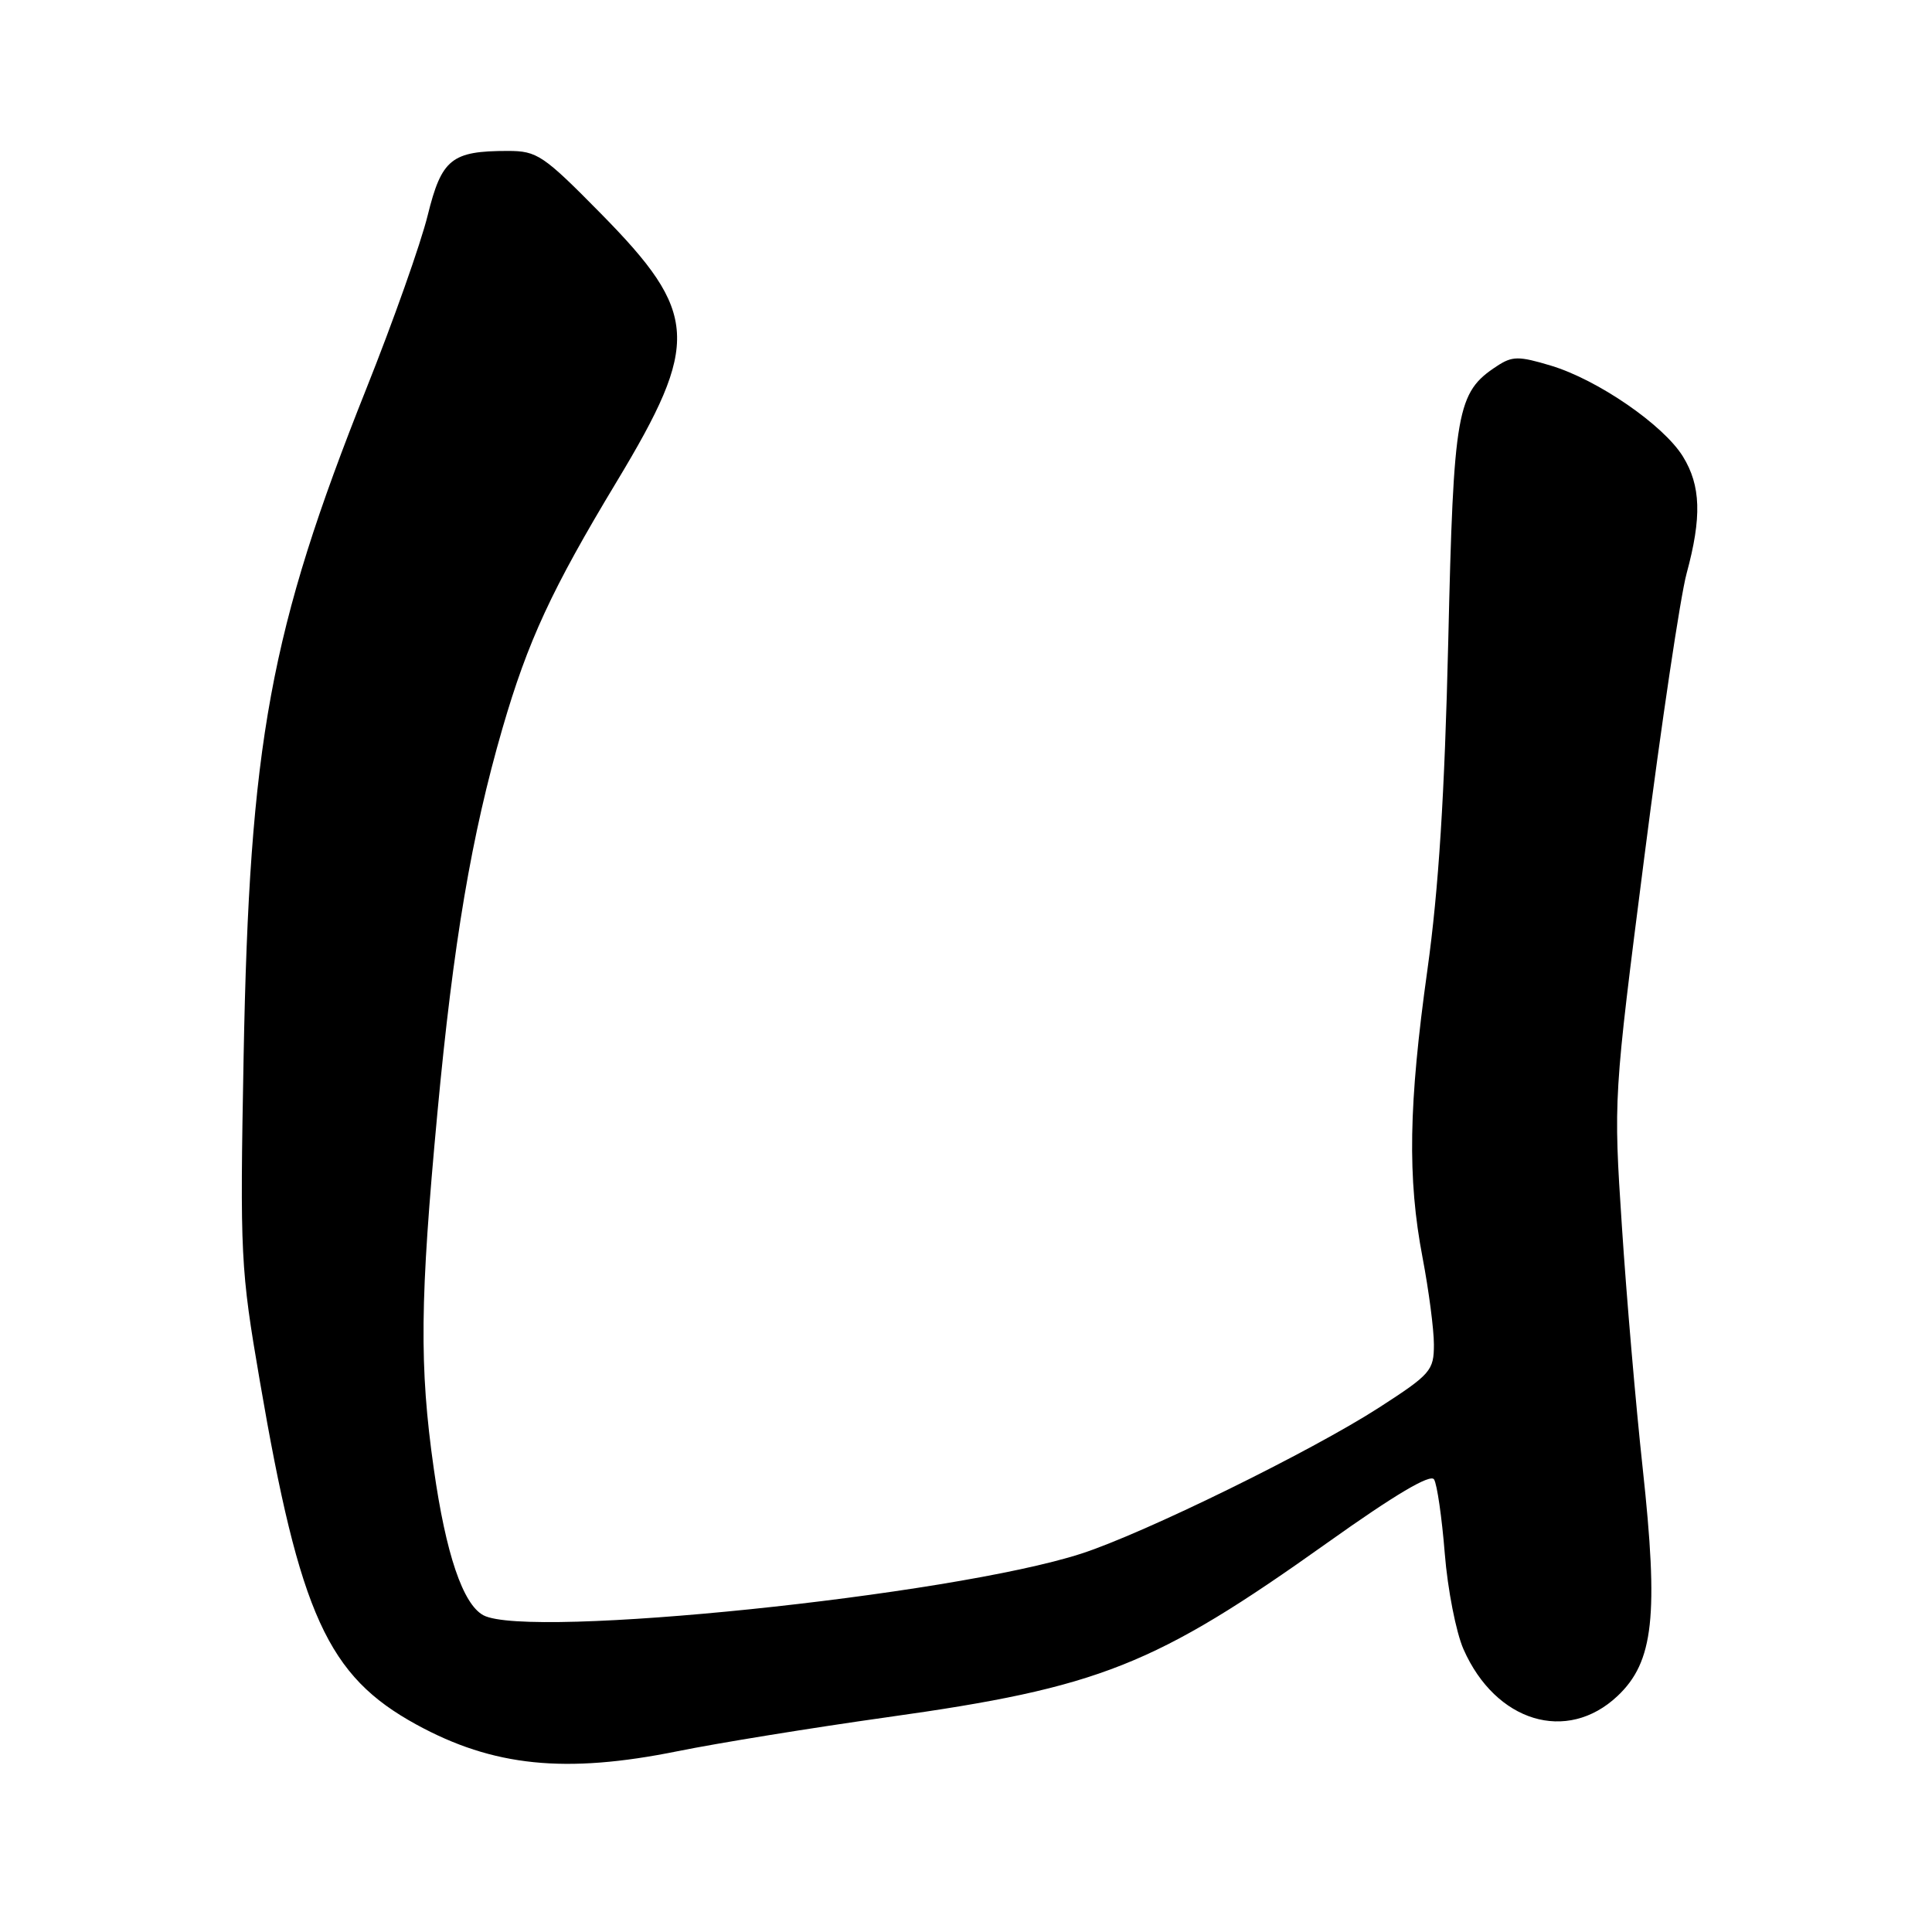 <?xml version="1.0" encoding="UTF-8" standalone="no"?>
<!DOCTYPE svg PUBLIC "-//W3C//DTD SVG 1.1//EN" "http://www.w3.org/Graphics/SVG/1.1/DTD/svg11.dtd" >
<svg xmlns="http://www.w3.org/2000/svg" xmlns:xlink="http://www.w3.org/1999/xlink" version="1.1" viewBox="0 0 256 256">
 <g >
 <path fill="currentColor"
d=" M 89.81 232.04 C 95.14 230.96 107.66 228.93 117.64 227.53 C 145.72 223.60 153.02 220.70 175.90 204.41 C 184.83 198.05 189.54 195.26 190.02 196.03 C 190.42 196.67 191.06 201.09 191.44 205.85 C 191.82 210.61 192.94 216.31 193.92 218.53 C 198.17 228.18 207.62 231.05 214.33 224.73 C 219.13 220.20 219.79 214.12 217.66 194.50 C 216.76 186.25 215.52 171.85 214.91 162.50 C 213.79 145.50 213.79 145.50 217.89 113.50 C 220.14 95.90 222.66 79.03 223.48 76.00 C 225.51 68.53 225.38 64.35 222.99 60.48 C 220.40 56.30 211.71 50.32 205.51 48.45 C 201.22 47.16 200.39 47.17 198.35 48.51 C 193.02 52.00 192.61 54.30 191.90 85.00 C 191.42 105.32 190.63 117.81 189.14 128.50 C 186.64 146.37 186.48 156.10 188.50 166.66 C 189.32 170.97 190.00 176.15 190.00 178.16 C 190.00 181.60 189.58 182.09 182.75 186.50 C 173.73 192.32 151.59 203.18 143.26 205.87 C 126.02 211.44 69.99 217.21 64.05 214.03 C 61.34 212.57 59.08 205.93 57.48 194.62 C 55.55 181.05 55.64 172.25 57.96 147.44 C 60.07 124.86 62.48 110.67 66.57 96.54 C 69.94 84.93 73.10 78.11 81.71 63.83 C 92.82 45.40 92.59 41.48 79.64 28.32 C 71.98 20.54 71.17 20.00 67.29 20.00 C 59.83 20.00 58.52 21.05 56.67 28.54 C 55.76 32.24 52.10 42.59 48.53 51.53 C 35.77 83.55 33.06 98.34 32.28 140.00 C 31.79 166.44 31.87 168.10 34.43 183.00 C 39.74 213.99 43.42 222.08 55.17 228.51 C 65.34 234.08 74.90 235.06 89.81 232.04 Z "/>
</g>
</svg>